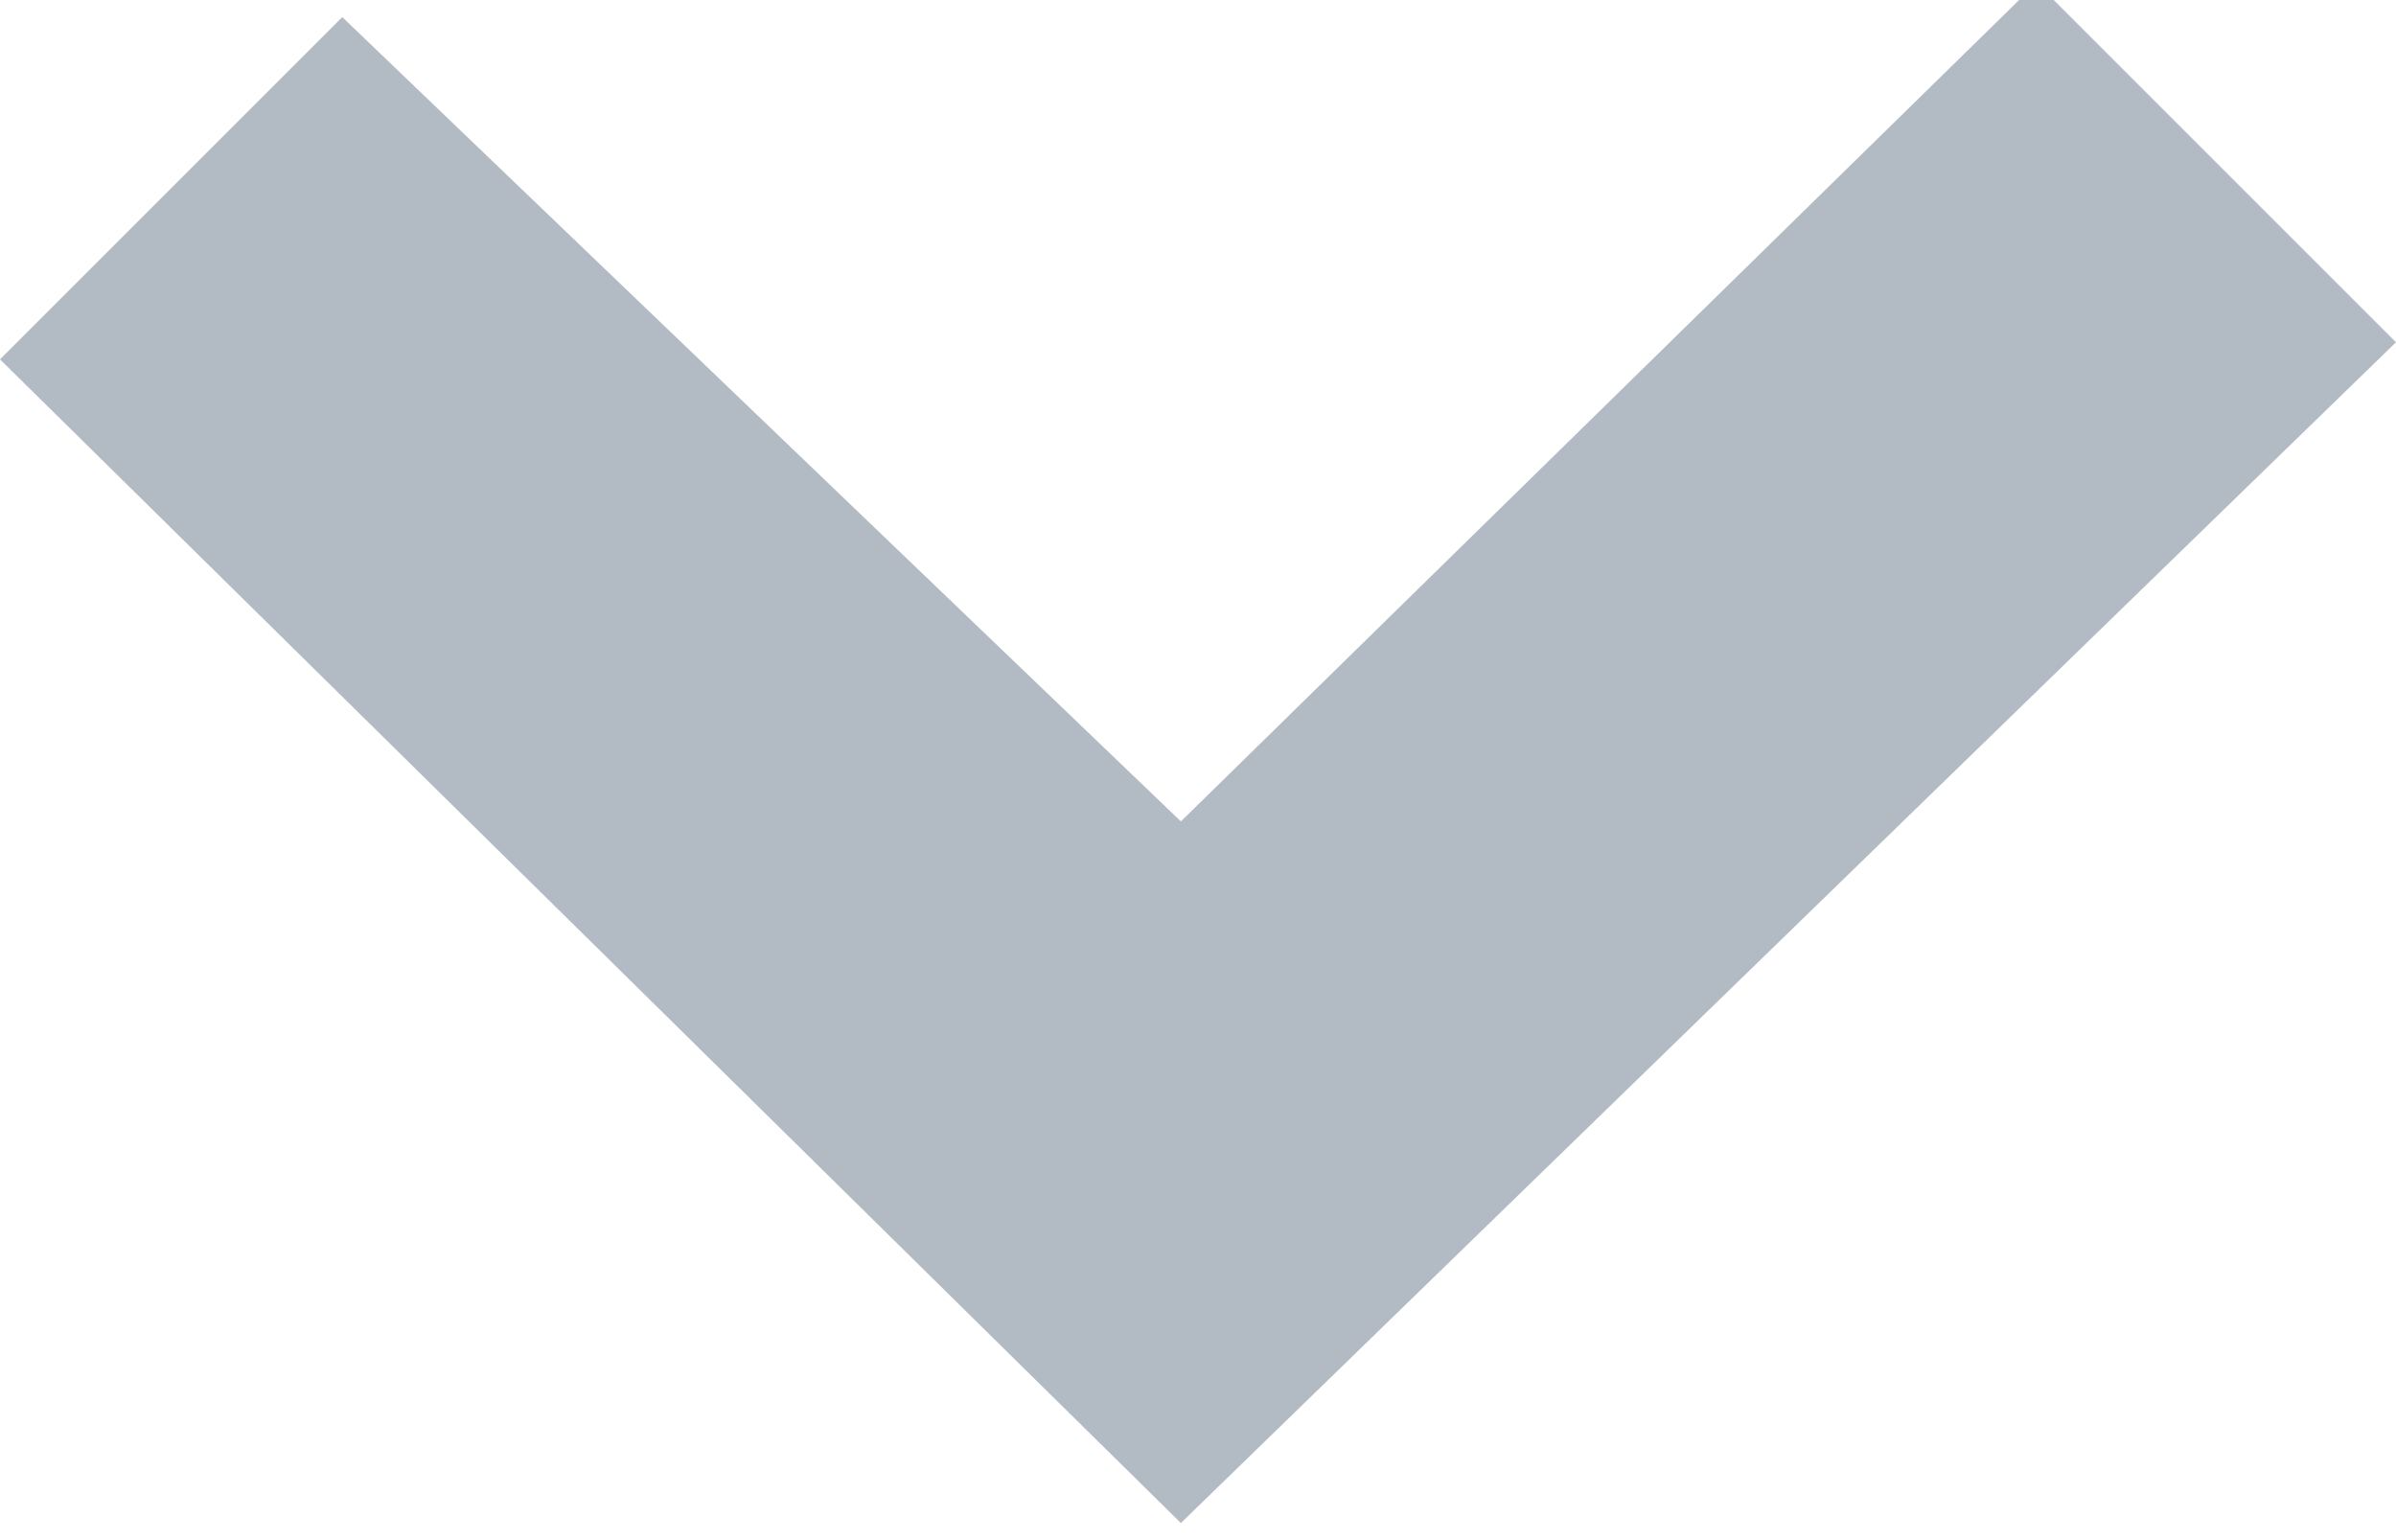 <?xml version="1.0" encoding="utf-8"?>
<!-- Generator: Adobe Illustrator 18.1.1, SVG Export Plug-In . SVG Version: 6.00 Build 0)  -->
<!DOCTYPE svg PUBLIC "-//W3C//DTD SVG 1.1//EN" "http://www.w3.org/Graphics/SVG/1.1/DTD/svg11.dtd">
<svg version="1.1" id="Layer_1" xmlns="http://www.w3.org/2000/svg" xmlns:xlink="http://www.w3.org/1999/xlink" x="0px" y="0px"
	 viewBox="-388 392 14 9" enable-background="new -388 392 14 9" xml:space="preserve">
<path id="path-1" fill="#B2BAC3" d="M-388,394.1l2-2l4.9,4.7l5-4.9l2.1,2.1l-7.1,6.9L-388,394.1z"/>
</svg>
